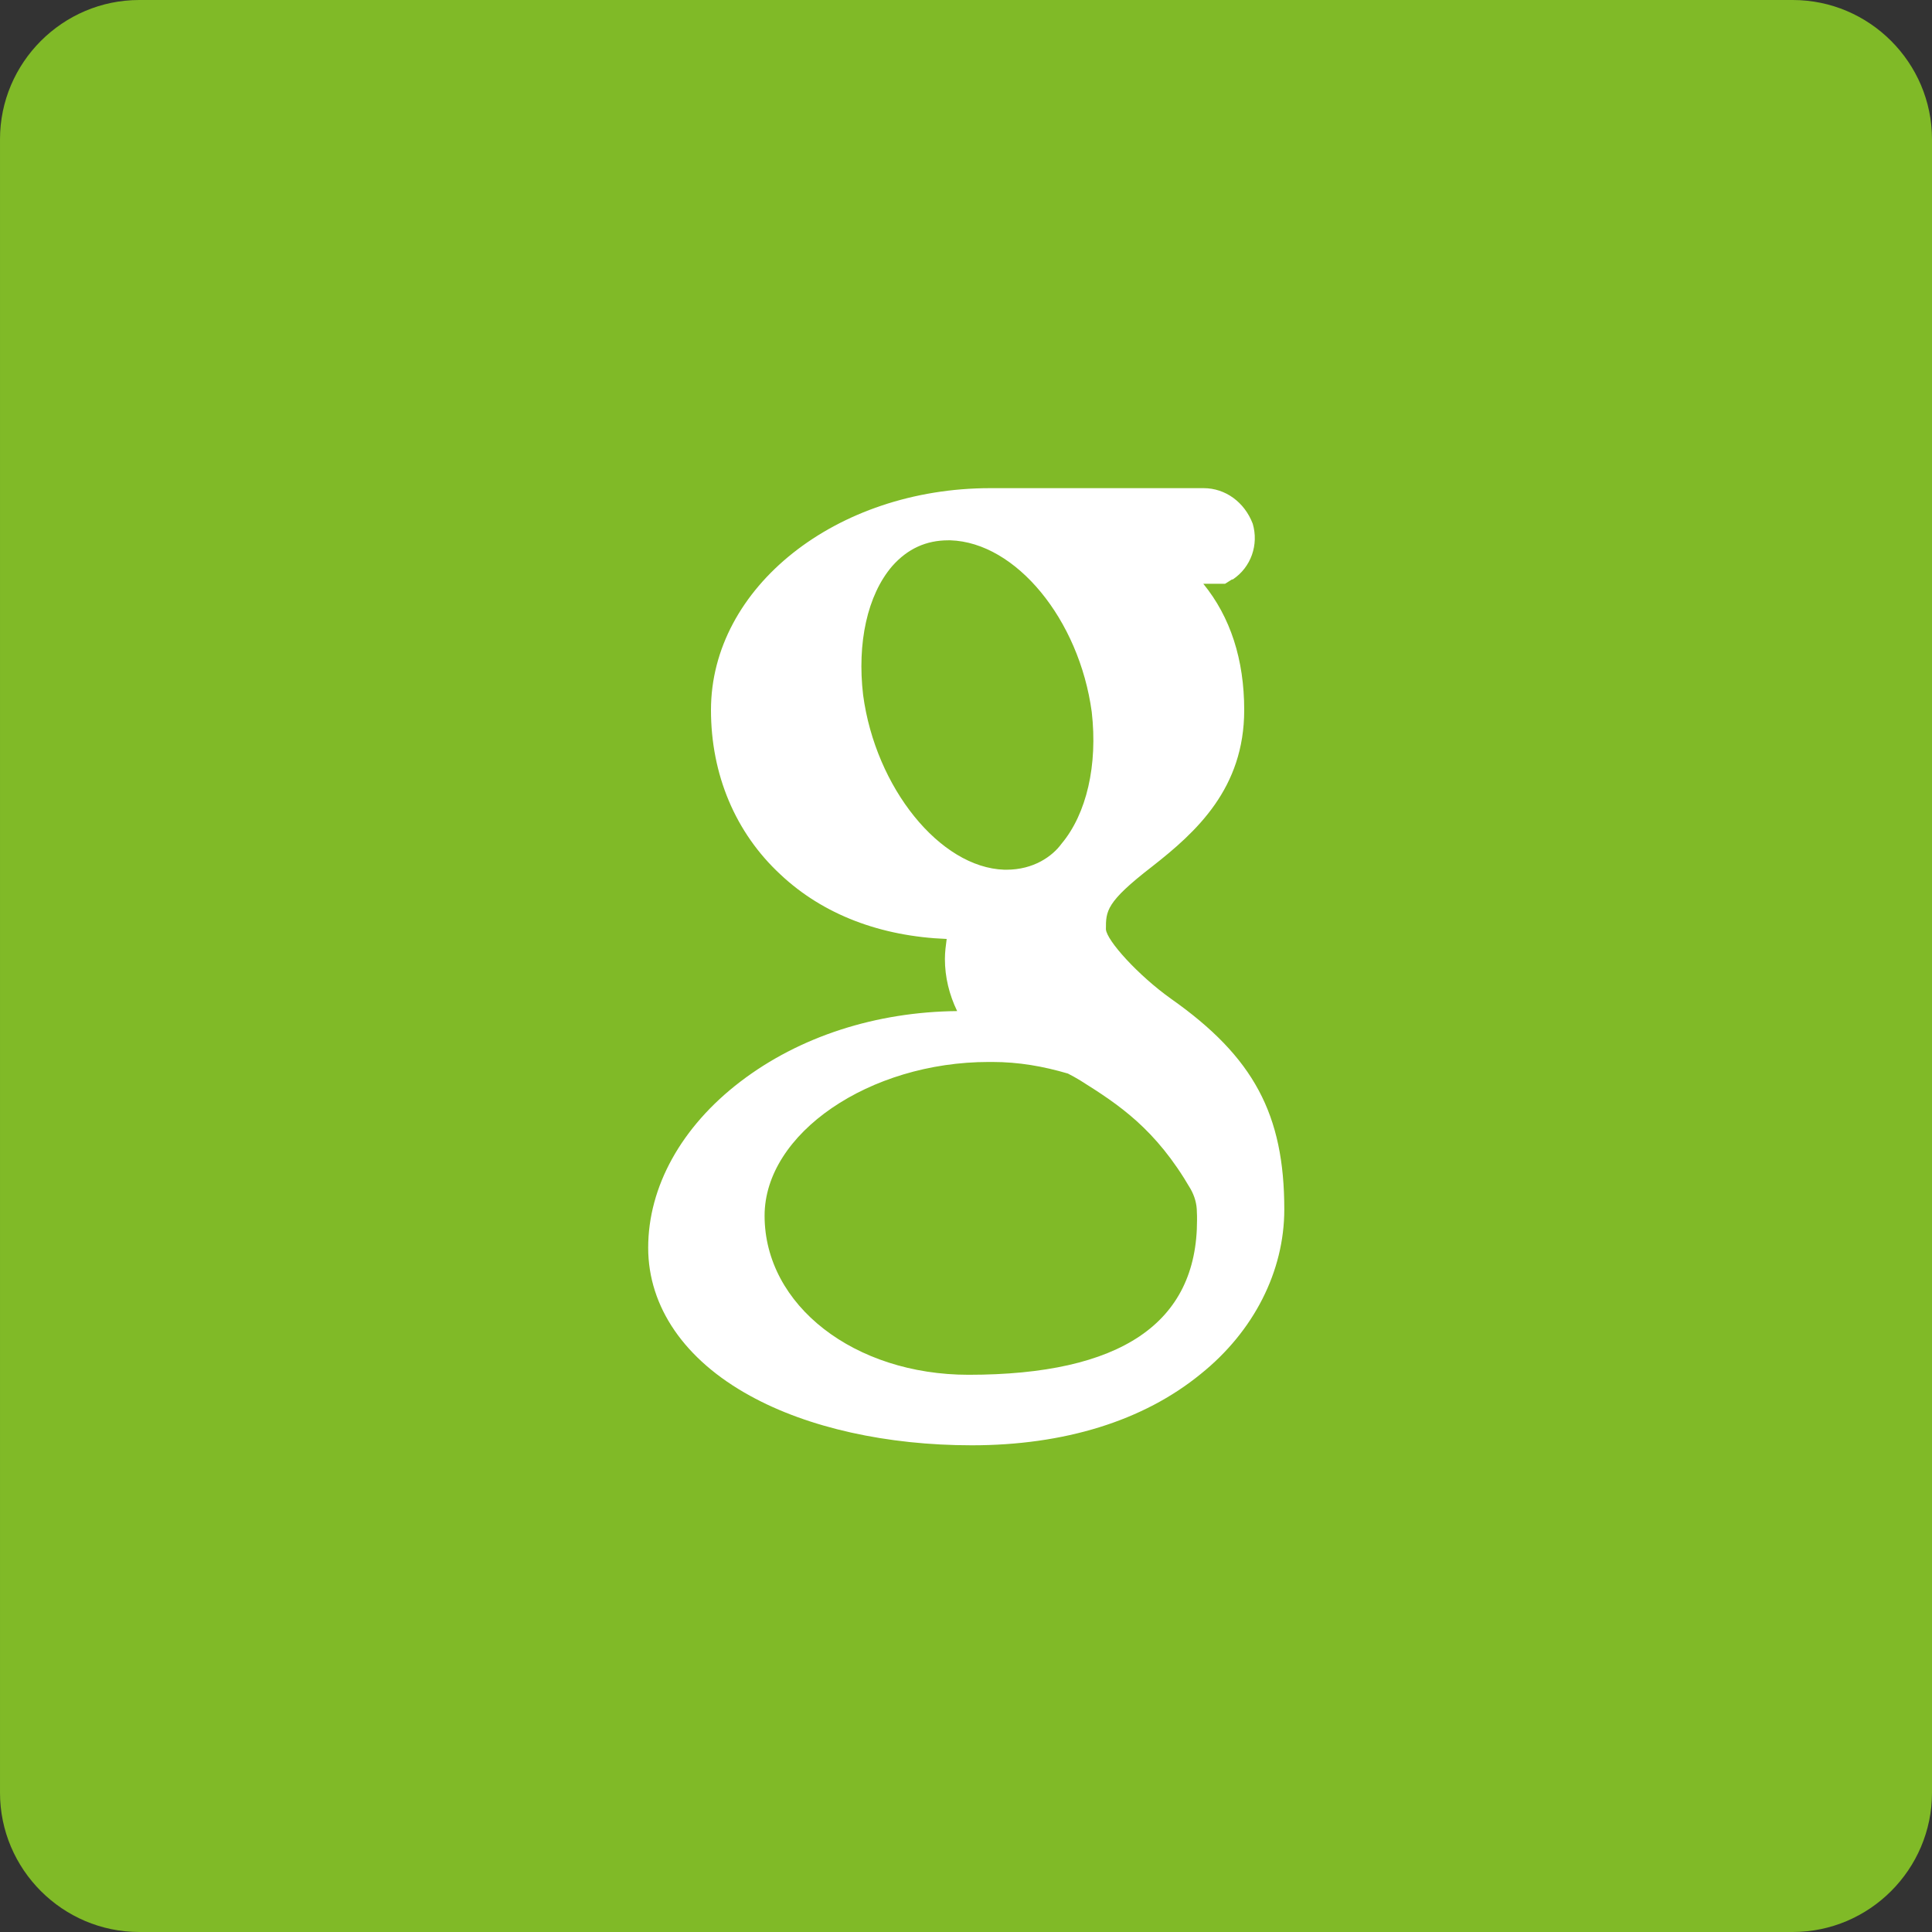 <?xml version="1.0" encoding="utf-8"?>
<!-- Generator: Adobe Illustrator 17.1.0, SVG Export Plug-In . SVG Version: 6.00 Build 0)  -->
<!DOCTYPE svg PUBLIC "-//W3C//DTD SVG 1.1//EN" "http://www.w3.org/Graphics/SVG/1.1/DTD/svg11.dtd">
<svg version="1.1" id="Layer_1" xmlns="http://www.w3.org/2000/svg" xmlns:xlink="http://www.w3.org/1999/xlink" x="0px" y="0px"
	 viewBox="118 214.5 1200 1200" enable-background="new 118 214.5 1200 1200" xml:space="preserve">
<rect x="118" y="214.5" width="1200" height="1200" fill="#333333" stroke="none"/>
<g id="Square">
	<g>
		<path fill="#80BA27" d="M204.5,1403.7c-41.6,0-75.7-34.1-75.7-75.7V301c0-41.6,34.1-75.7,75.7-75.7h1027
			c41.6,0,75.7,34.1,75.7,75.7v1027c0,41.6-34.1,75.7-75.7,75.7H204.5z"/>
		<path fill="#80BA27" d="M1231.5,236.1c35.7,0,64.9,29.2,64.9,64.9v1027c0,35.7-29.2,64.9-64.9,64.9h-1027
			c-35.7,0-64.9-29.2-64.9-64.9V301c0-35.7,29.2-64.9,64.9-64.9H1231.5 M1231.5,214.5h-1027c-47.6,0-86.5,38.9-86.5,86.5v1027
			c0,47.6,38.9,86.5,86.5,86.5h1027c47.6,0,86.5-38.9,86.5-86.5V301C1318,253.4,1279.1,214.5,1231.5,214.5L1231.5,214.5z"/>
	</g>
</g>
<path fill="#FFFFFF" d="M845.4,834.9c-20.5-14.6-40-36.2-40.5-43.2c0-11.4,0-16.8,28.6-38.9c27.6-21.6,57.3-48.6,57.3-97.3
	c0-31.4-8.6-57.8-25.4-78.4h8.6h4.9l4.3-2.7h0.5c11.4-7.6,16.2-21.6,12.4-34.6c-5.1-13.4-17-22.1-30.5-22.1H733.1
	c-95.7,0-173.5,61.6-173.5,137.8c0,40,15.1,76.2,43.2,102.2c26.5,24.9,62.2,38.4,103.2,40c-0.5,3.8-1.1,8.1-1.1,12.4
	c0,11.4,2.7,22.2,7.6,32.4c-50.3,0.5-97.8,15.7-134.6,43.8s-57.3,65.4-57.3,103.2c0,36.8,22.7,69.7,63.2,91.9
	c36.2,20,85.4,30.8,137.8,30.8c57.3,0,106.5-15.1,142.2-44.3c33-26.5,51.9-63.8,51.9-102.2C915.7,906.8,896.8,871.1,845.4,834.9z
	 M654.1,646.2c-3.8-32.3,2.6-62,18-80c9.7-11,21.3-16.1,34.9-16.1c0.6,0,1.3,0,1.3,0c40.7,1.3,80,49.1,87.8,106.6
	c3.8,33-3.2,63.3-18.8,81.9c-5.7,7.8-17.3,16.1-34.2,16.1c-0.6,0-1.3,0-1.3,0C701.8,753.4,661.8,703.7,654.1,646.2z M861.5,972.2
	c0.1,64.3-47.6,96.2-141.9,96.2c-70.9,0-126.7-43.1-126.7-98.8c0-51.1,65.1-95.5,139.3-95.5h2c16.6,0,31.8,2.7,47.1,7.2l0,0
	c2.6,1.3,5.2,2.8,7.7,4.3c23.9,15,46.8,30,68.5,67.4c2.5,4.4,3.9,9.3,3.9,14.4c0,0,0,0.1,0,0.1C861.5,968.9,861.5,970.2,861.5,972.2
	z"/>
</svg>

